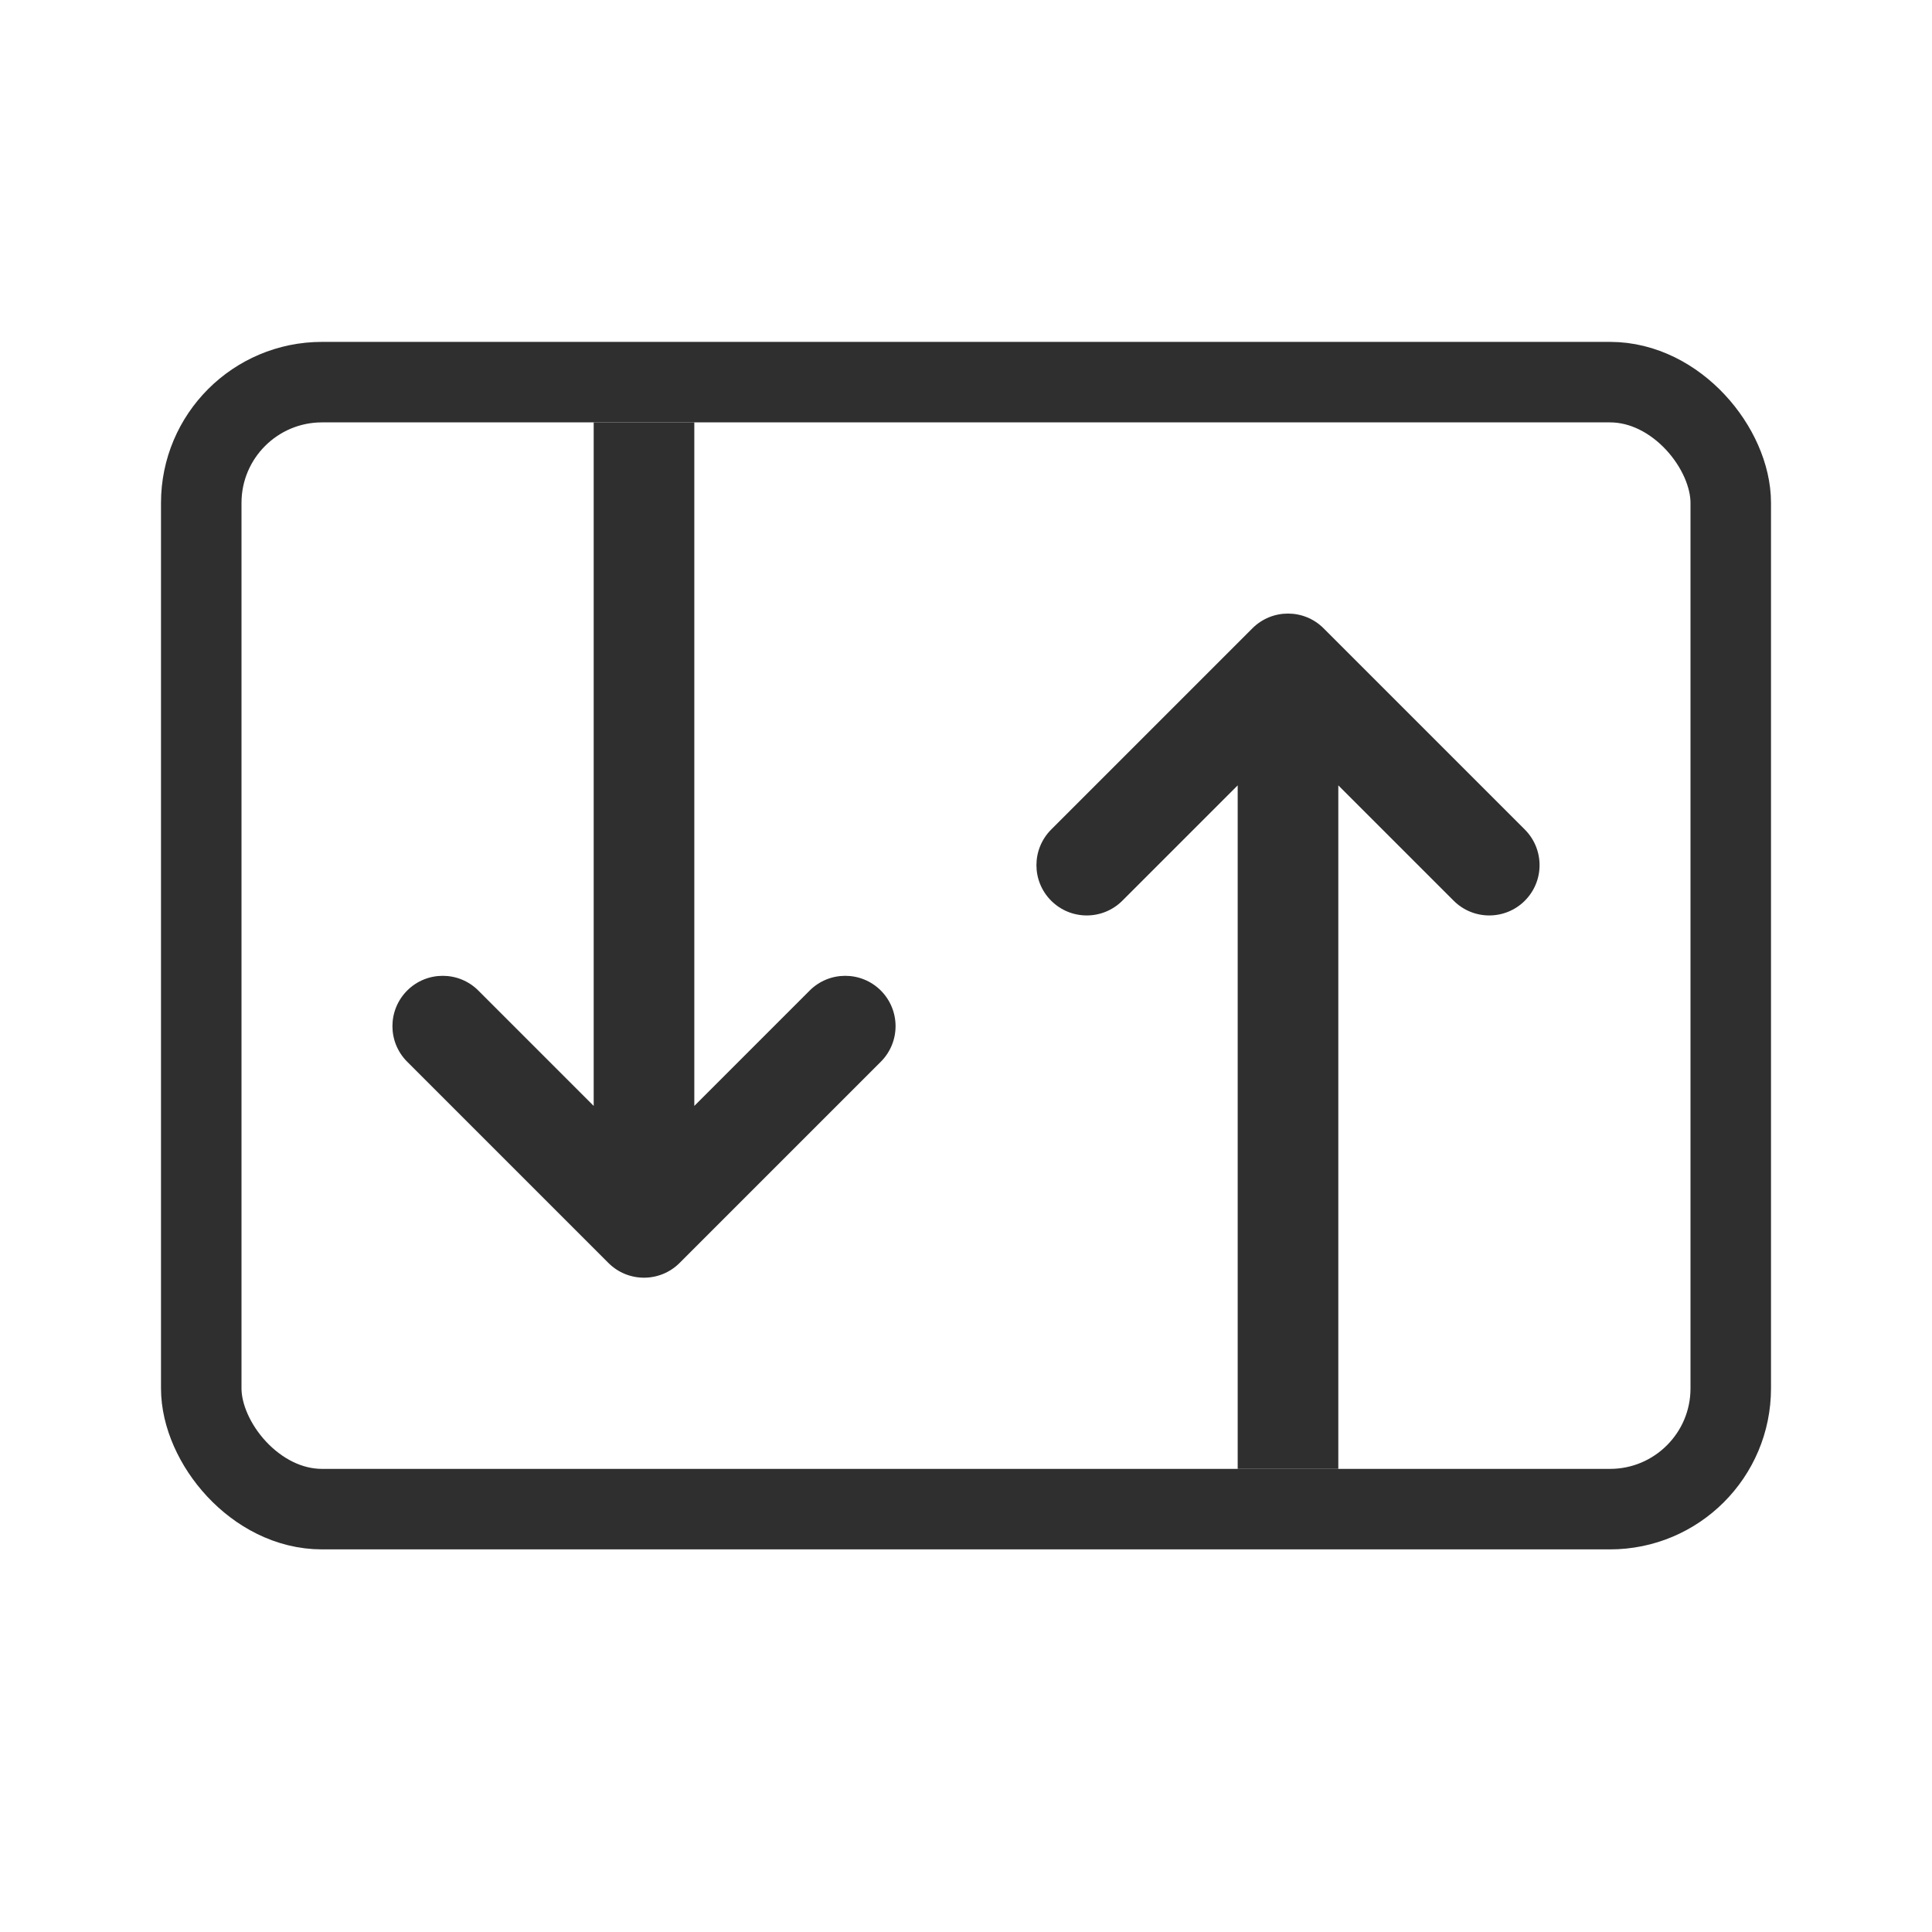 <svg width="24" height="24" viewBox="0 0 24 24" fill="none" xmlns="http://www.w3.org/2000/svg">
<rect x="2.5" y="4.747" width="19" height="14" rx="1.5" stroke="#2F2F2F"/>
<path d="M8 15.247L7.558 15.689C7.802 15.933 8.198 15.933 8.442 15.689L8 15.247ZM5.942 12.305C5.698 12.061 5.302 12.061 5.058 12.305C4.814 12.55 4.814 12.945 5.058 13.189L5.942 12.305ZM10.942 13.189C11.186 12.945 11.186 12.55 10.942 12.305C10.698 12.061 10.302 12.061 10.058 12.305L10.942 13.189ZM7.375 5.247V15.247H8.625V5.247H7.375ZM8.442 14.805L5.942 12.305L5.058 13.189L7.558 15.689L8.442 14.805ZM8.442 15.689L9.692 14.439L8.808 13.555L7.558 14.805L8.442 15.689ZM9.692 14.439L10.942 13.189L10.058 12.305L8.808 13.555L9.692 14.439Z" fill="#2F2F2F"/>
<path d="M16 8.247L16.442 7.805C16.198 7.561 15.802 7.561 15.558 7.805L16 8.247ZM18.058 11.189C18.302 11.433 18.698 11.433 18.942 11.189C19.186 10.945 19.186 10.55 18.942 10.305L18.058 11.189ZM13.058 10.305C12.814 10.55 12.814 10.945 13.058 11.189C13.302 11.433 13.698 11.433 13.942 11.189L13.058 10.305ZM16.625 18.247V8.247H15.375V18.247H16.625ZM15.558 8.689L18.058 11.189L18.942 10.305L16.442 7.805L15.558 8.689ZM15.558 7.805L14.308 9.055L15.192 9.939L16.442 8.689L15.558 7.805ZM14.308 9.055L13.058 10.305L13.942 11.189L15.192 9.939L14.308 9.055Z" fill="#2F2F2F"/>
</svg>
